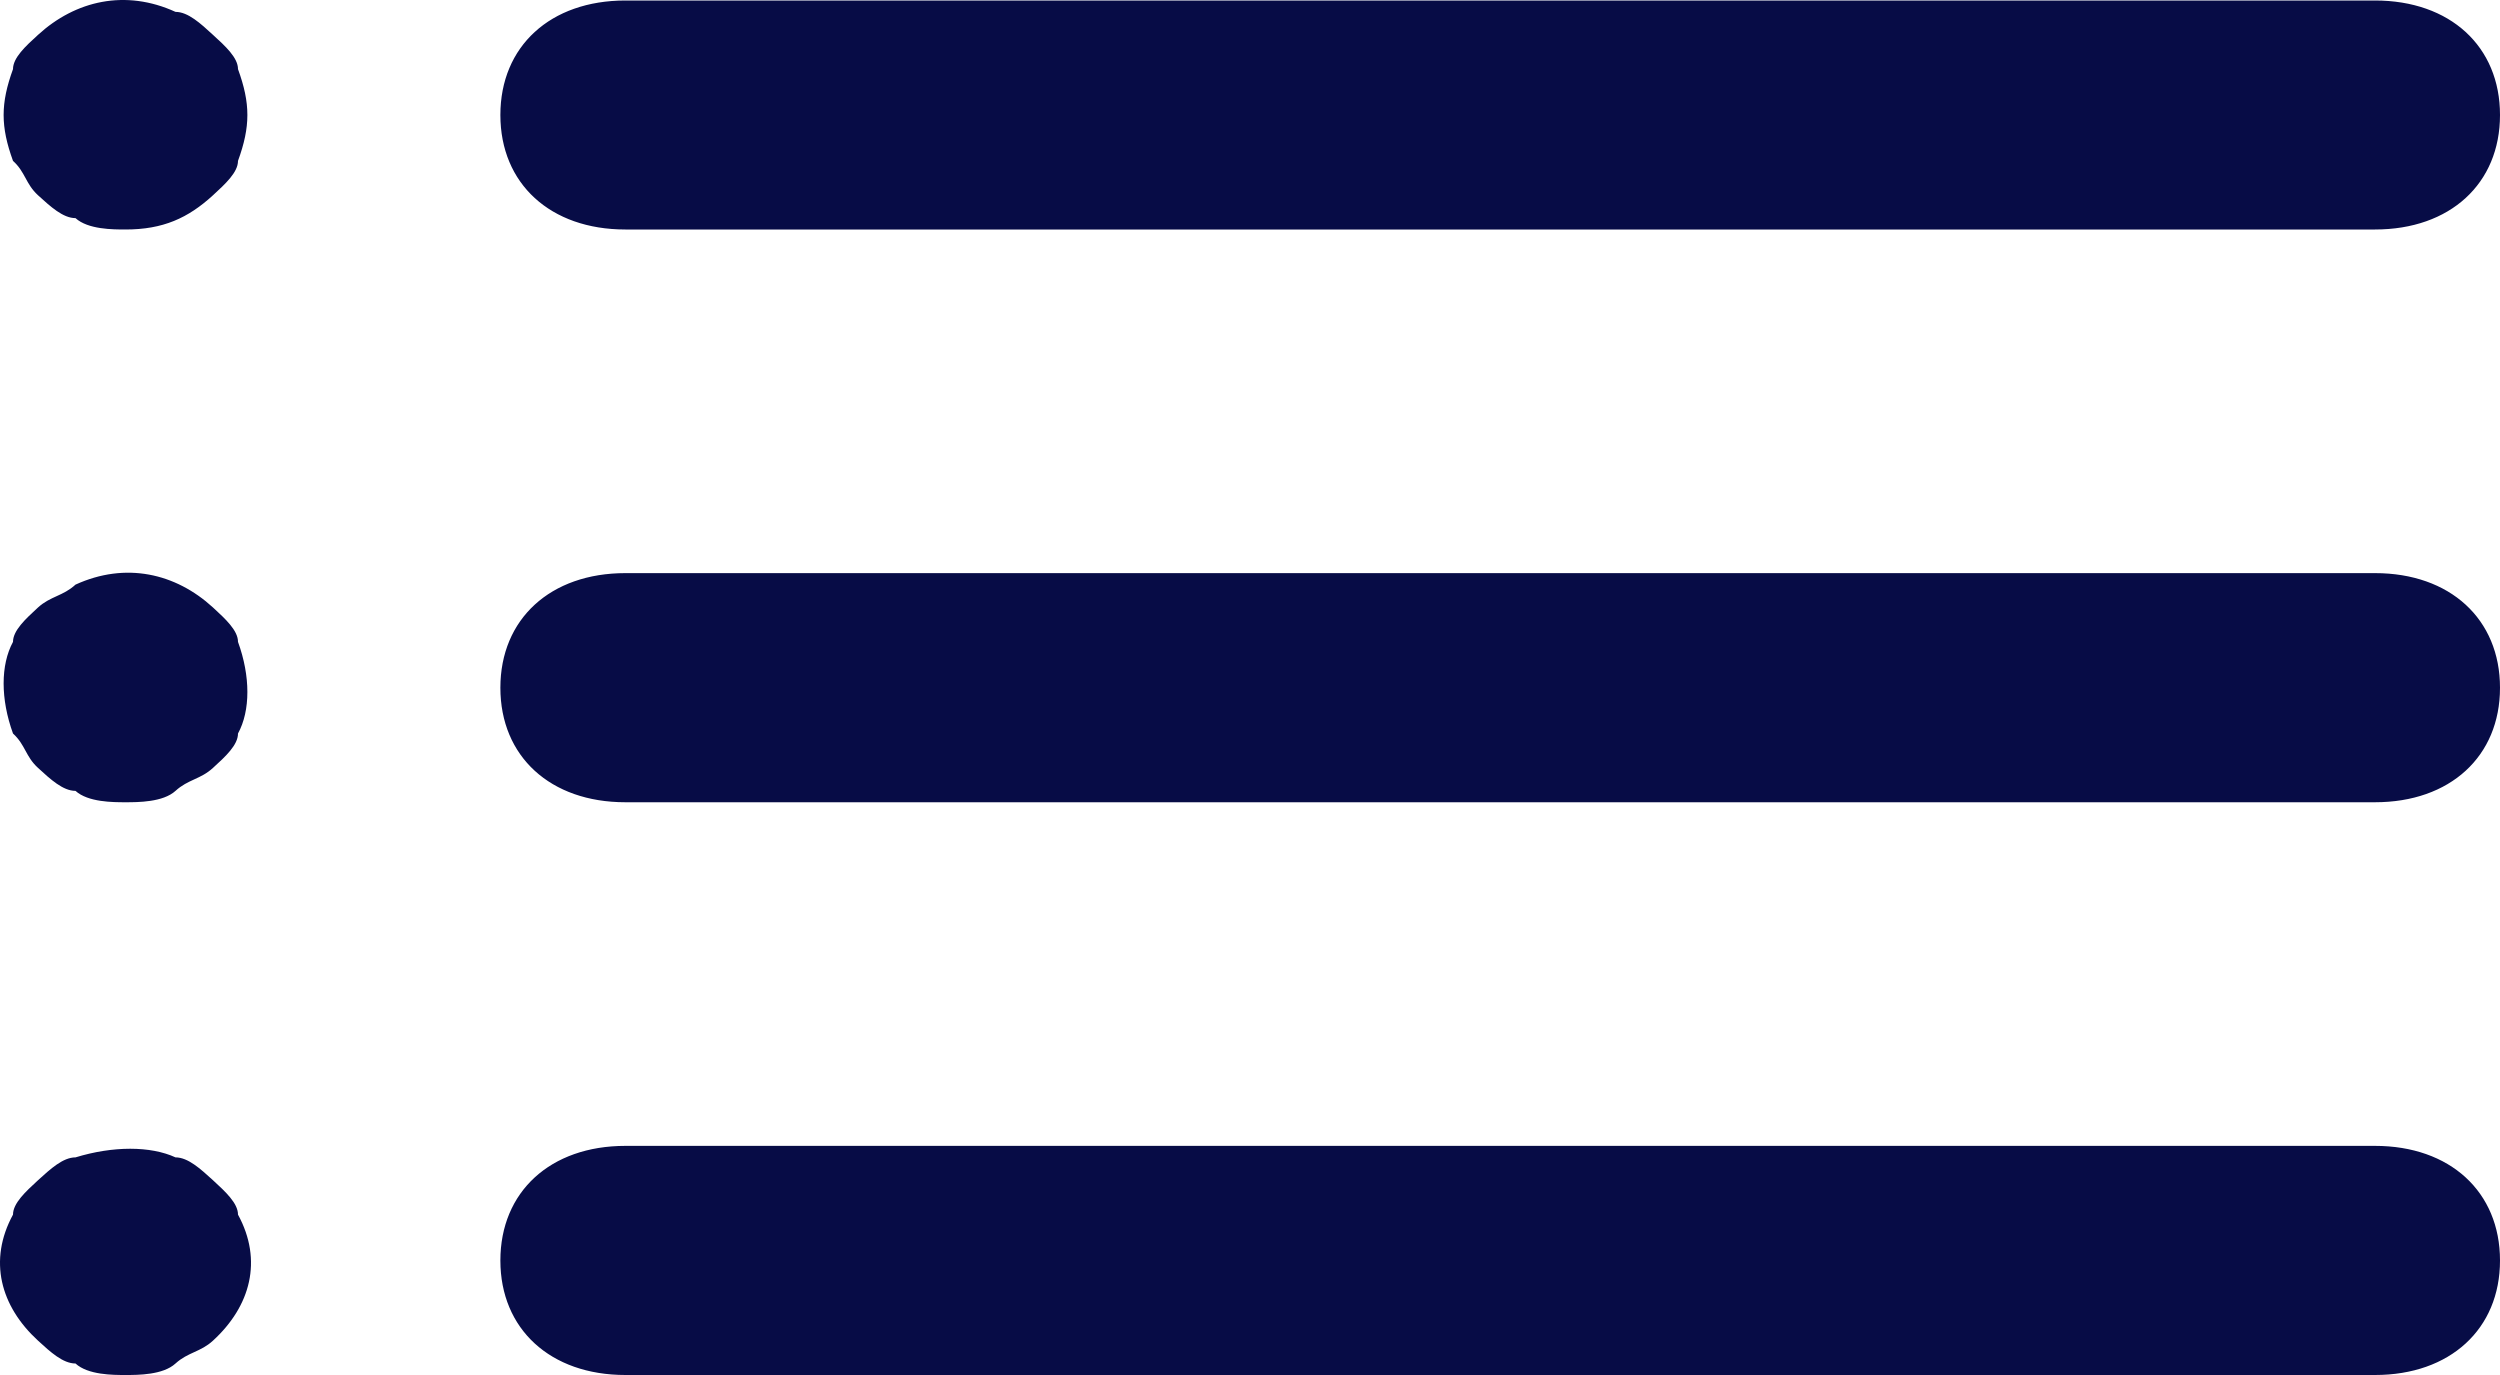 <svg width="20" height="11" viewBox="0 0 20 11" fill="none" xmlns="http://www.w3.org/2000/svg">
<path d="M5.003 1.836H19C19.6 1.836 20 1.47 20 0.92C20 0.37 19.6 0.004 19 0.004H5.003C4.403 0.004 4.003 0.37 4.003 0.92C4.003 1.47 4.403 1.836 5.003 1.836ZM19 4.585H5.003C4.403 4.585 4.003 4.952 4.003 5.502C4.003 6.052 4.403 6.418 5.003 6.418H19C19.6 6.418 20 6.052 20 5.502C20 4.952 19.6 4.585 19 4.585ZM19 9.167H5.003C4.403 9.167 4.003 9.534 4.003 10.084C4.003 10.633 4.403 11 5.003 11H19C19.6 11 20 10.633 20 10.084C20 9.534 19.6 9.167 19 9.167ZM1.704 0.279C1.604 0.187 1.504 0.095 1.404 0.095C1.004 -0.088 0.604 0.004 0.304 0.279C0.204 0.37 0.104 0.462 0.104 0.553C0.004 0.828 0.004 1.012 0.104 1.287C0.204 1.378 0.204 1.47 0.304 1.562C0.404 1.653 0.504 1.745 0.604 1.745C0.704 1.836 0.904 1.836 1.004 1.836C1.304 1.836 1.504 1.745 1.704 1.562C1.804 1.47 1.904 1.378 1.904 1.287C2.004 1.012 2.004 0.828 1.904 0.553C1.904 0.462 1.804 0.37 1.704 0.279ZM1.704 4.86C1.404 4.585 1.004 4.494 0.604 4.677C0.504 4.769 0.404 4.769 0.304 4.86C0.204 4.952 0.104 5.044 0.104 5.135C0.004 5.319 0.004 5.593 0.104 5.868C0.204 5.96 0.204 6.052 0.304 6.143C0.404 6.235 0.504 6.327 0.604 6.327C0.704 6.418 0.904 6.418 1.004 6.418C1.104 6.418 1.304 6.418 1.404 6.327C1.504 6.235 1.604 6.235 1.704 6.143C1.804 6.052 1.904 5.96 1.904 5.868C2.004 5.685 2.004 5.41 1.904 5.135C1.904 5.044 1.804 4.952 1.704 4.86ZM1.704 9.442C1.604 9.351 1.504 9.259 1.404 9.259C1.204 9.167 0.904 9.167 0.604 9.259C0.504 9.259 0.404 9.351 0.304 9.442C0.204 9.534 0.104 9.626 0.104 9.717C-0.096 10.084 0.004 10.45 0.304 10.725C0.404 10.817 0.504 10.908 0.604 10.908C0.704 11 0.904 11 1.004 11C1.104 11 1.304 11 1.404 10.908C1.504 10.817 1.604 10.817 1.704 10.725C2.004 10.45 2.104 10.084 1.904 9.717C1.904 9.626 1.804 9.534 1.704 9.442Z" fill="#070C46"/>
</svg>
